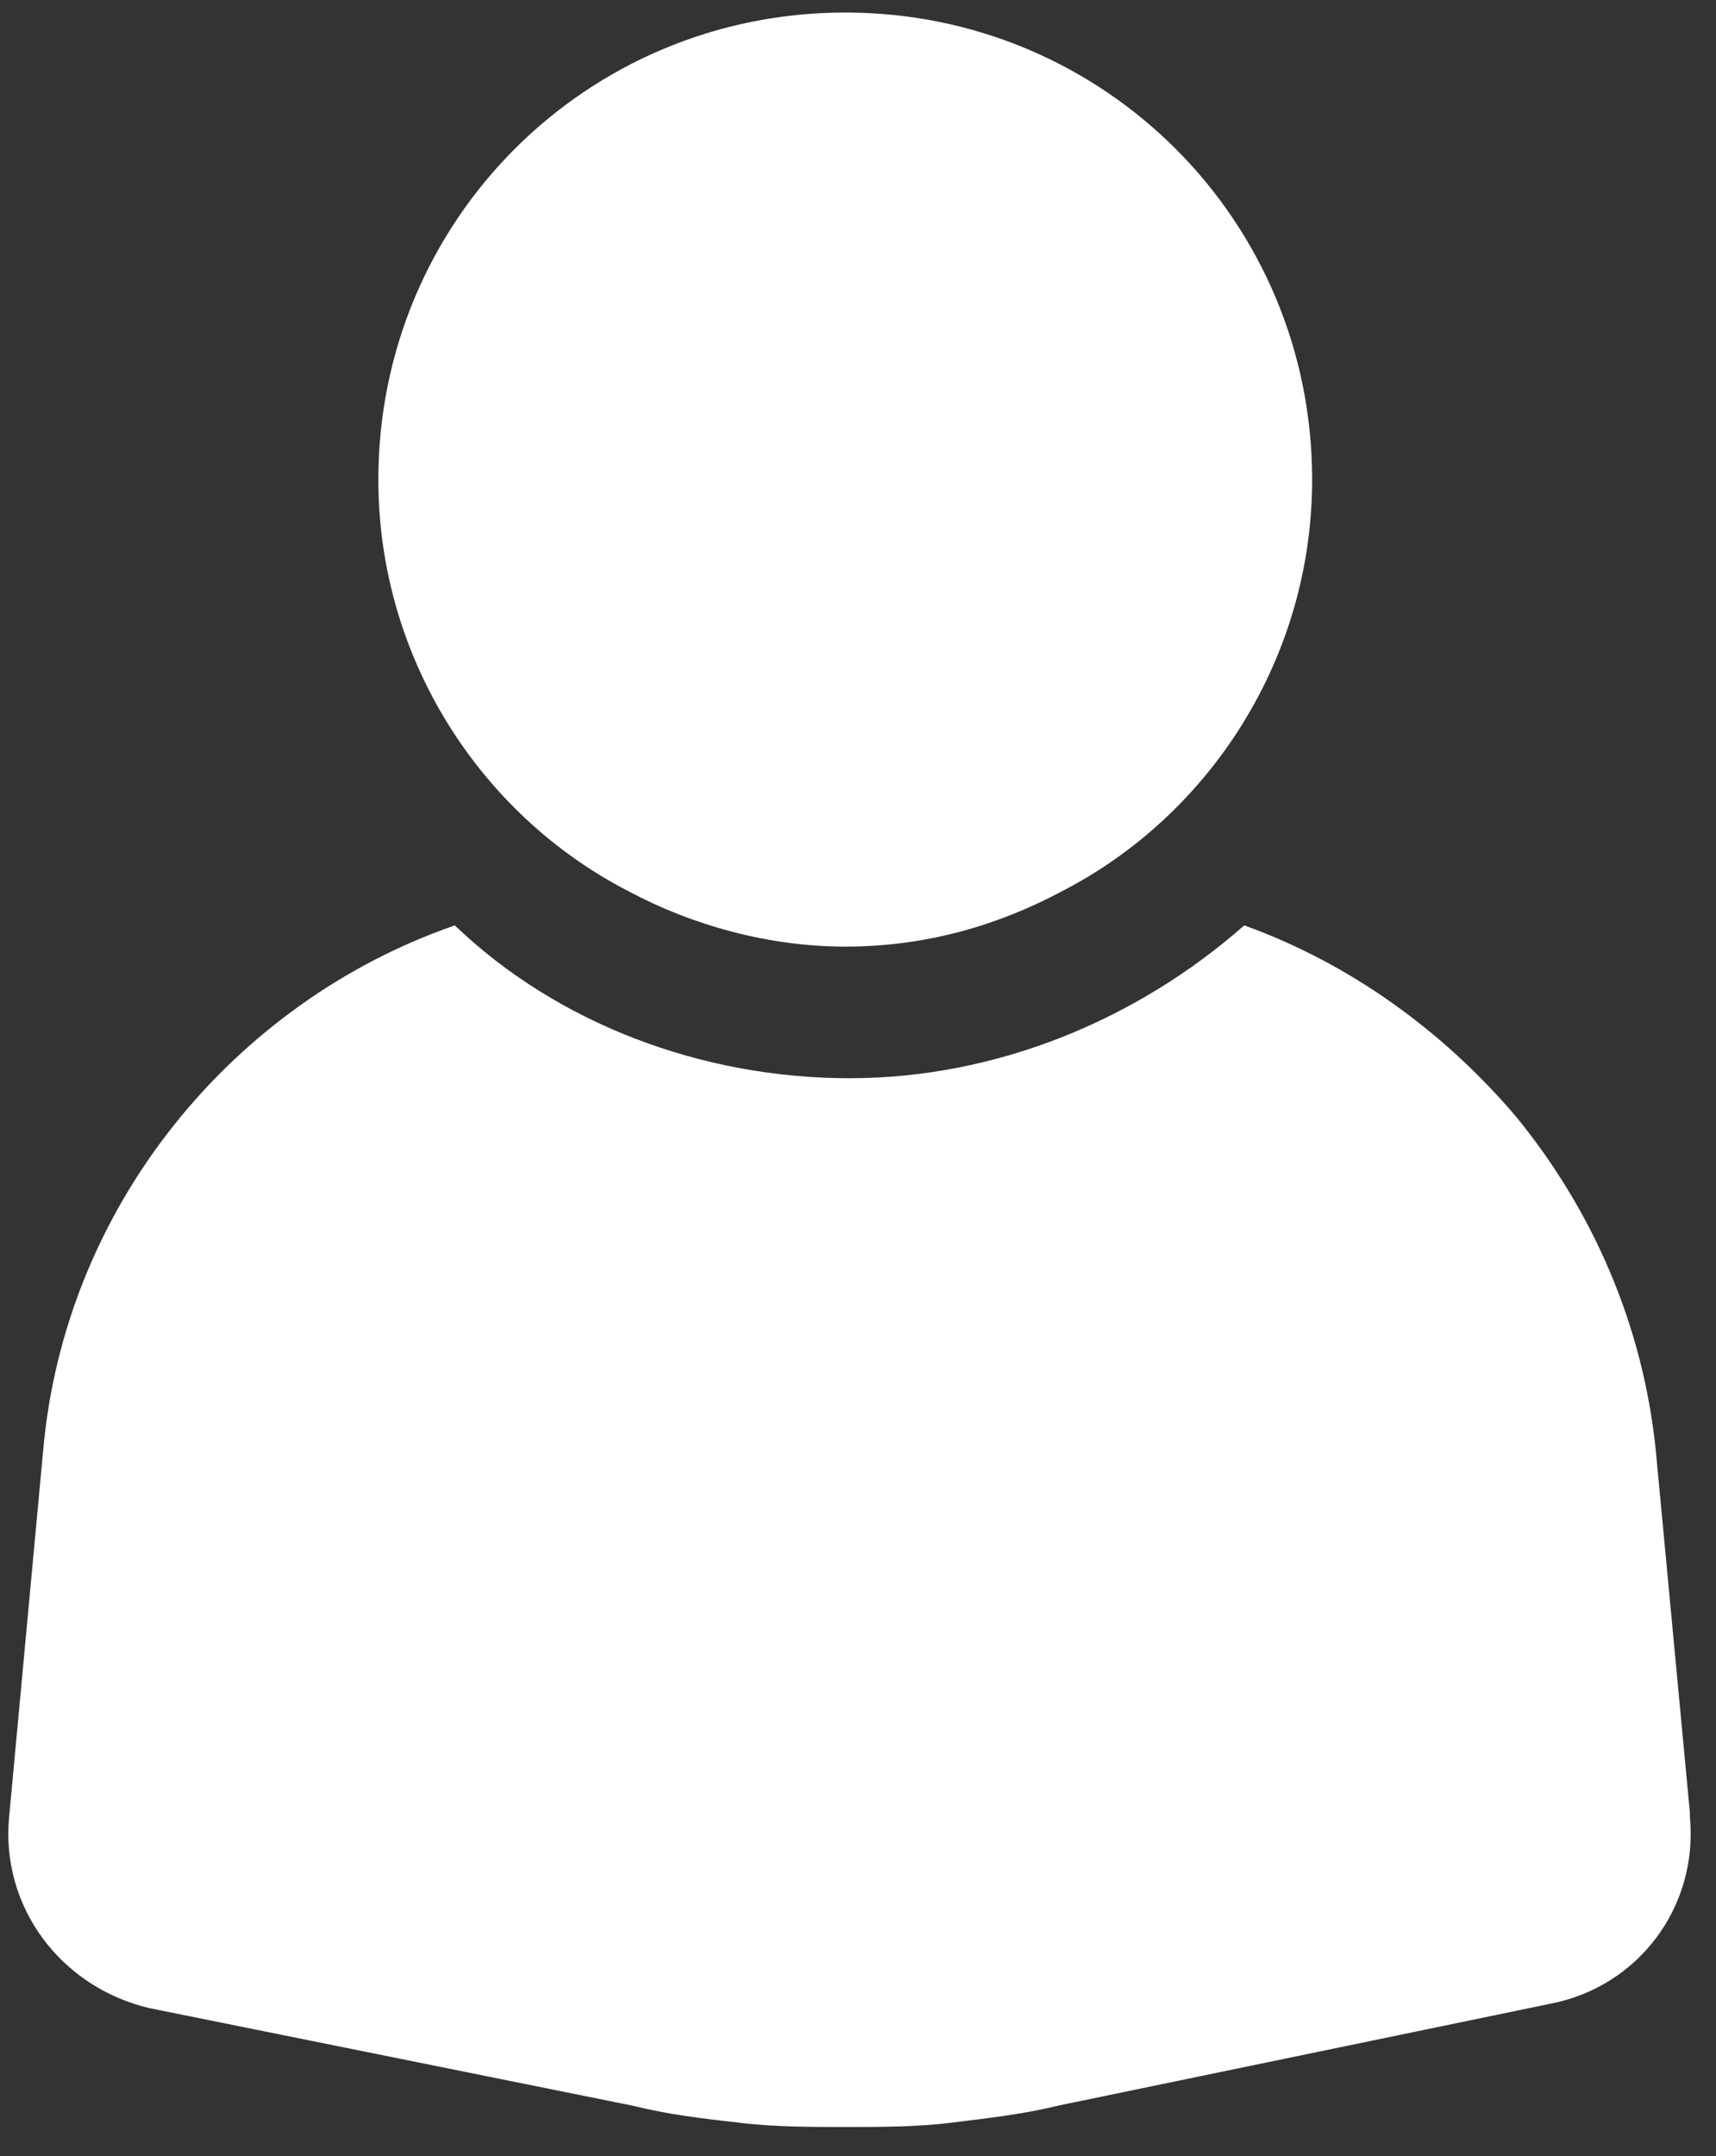 <svg width="203" height="255" viewBox="0 0 203 255" fill="none" xmlns="http://www.w3.org/2000/svg">
<rect x="0" y="0" width="203" height="255" fill="#333333" stroke="none"/>
<path d="M147.192 109.437C134.639 120.479 118.065 127.511 100.491 127.511C82.917 127.511 65.853 120.989 53.801 109.437C27.685 118.478 7.6 142.574 5.09 171.7C4.688 176.016 1.481 210.565 1.079 214.88C0.069 225.423 7.1 234.965 17.643 237.475C23.37 238.633 69.158 247.871 74.885 249.028C78.906 250.028 82.917 250.528 87.438 251.028C91.459 251.538 95.98 251.538 99.991 251.538C104.012 251.538 108.533 251.538 112.544 251.028C116.565 250.528 121.086 250.028 125.097 249.028C130.922 247.822 177.514 238.181 183.34 236.975C193.892 234.965 200.914 225.423 199.913 214.88C199.913 214.851 199.913 214.684 199.913 214.38C197.501 188.774 196.167 174.544 195.893 171.7C194.392 156.637 188.361 143.074 179.329 132.032C170.787 121.989 159.744 113.958 147.192 109.437Z" fill="white"/>
<path d="M99.99 111.947C109.532 111.947 118.064 109.437 125.596 105.416C143.17 96.384 155.223 77.8 155.223 56.715C155.223 26.088 130.617 1.482 99.99 1.482C69.363 1.482 44.758 26.088 44.758 56.715C44.758 77.8 56.81 96.384 74.385 105.416C81.916 109.437 90.958 111.947 99.99 111.947Z" fill="white"/>
</svg>
